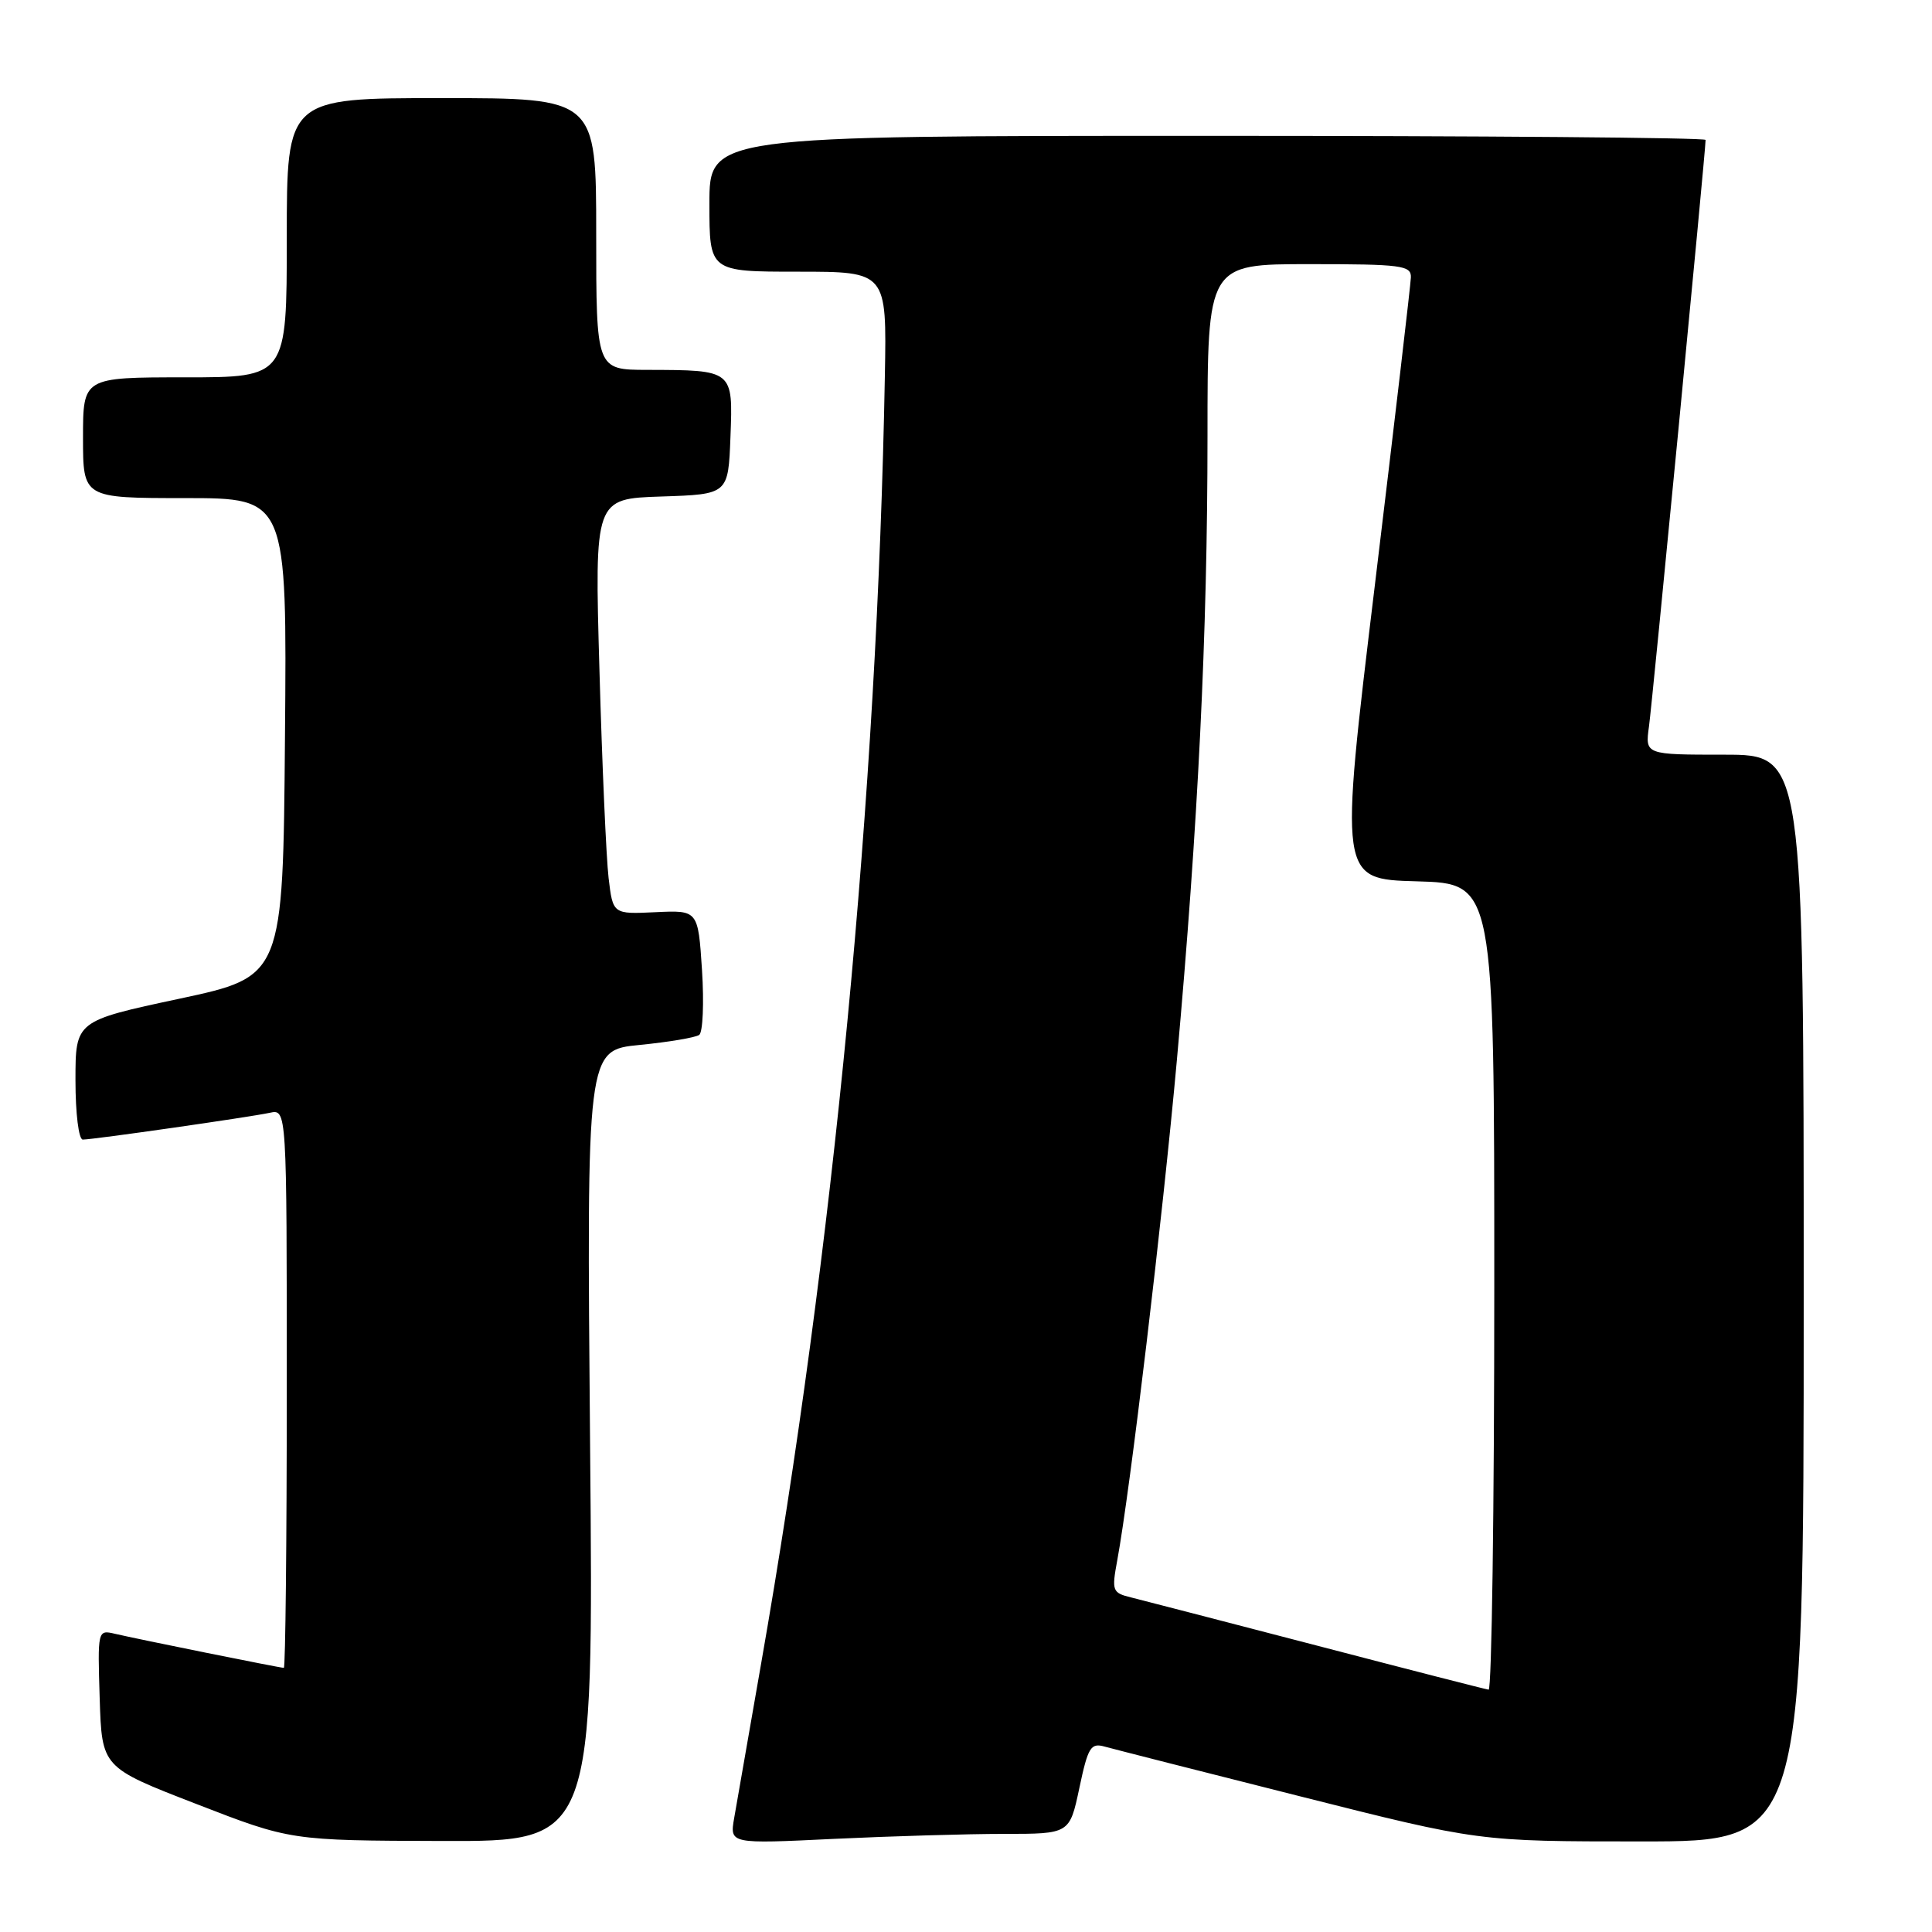 <?xml version="1.0" encoding="UTF-8" standalone="no"?>
<!DOCTYPE svg PUBLIC "-//W3C//DTD SVG 1.1//EN" "http://www.w3.org/Graphics/SVG/1.1/DTD/svg11.dtd" >
<svg xmlns="http://www.w3.org/2000/svg" xmlns:xlink="http://www.w3.org/1999/xlink" version="1.1" viewBox="0 0 256 256">
 <g >
 <path fill="currentColor"
d=" M 78.19 191.57 C 77.73 139.15 77.73 139.15 84.75 138.46 C 88.61 138.08 92.16 137.48 92.65 137.13 C 93.13 136.78 93.30 132.92 93.02 128.55 C 92.50 120.60 92.50 120.60 86.85 120.87 C 81.21 121.14 81.21 121.14 80.64 116.32 C 80.33 113.67 79.78 101.28 79.43 88.79 C 78.78 66.08 78.78 66.08 87.64 65.79 C 96.50 65.50 96.50 65.50 96.79 57.88 C 97.13 48.99 97.18 49.04 85.75 49.01 C 79.00 49.00 79.00 49.00 79.00 31.00 C 79.00 13.00 79.00 13.00 58.50 13.00 C 38.00 13.00 38.00 13.00 38.00 31.50 C 38.00 50.00 38.00 50.00 24.50 50.00 C 11.00 50.00 11.00 50.00 11.00 58.00 C 11.00 66.00 11.00 66.00 24.51 66.00 C 38.03 66.00 38.03 66.00 37.76 97.70 C 37.50 129.40 37.50 129.40 23.75 132.34 C 10.00 135.28 10.00 135.28 10.00 143.14 C 10.00 147.55 10.43 151.00 10.97 151.00 C 12.36 151.00 33.07 148.03 35.75 147.45 C 38.00 146.96 38.00 146.96 38.00 183.98 C 38.00 204.34 37.82 221.00 37.61 221.00 C 37.11 221.00 18.27 217.20 15.21 216.48 C 12.94 215.95 12.93 216.01 13.21 225.07 C 13.50 234.19 13.50 234.19 26.00 239.03 C 38.50 243.88 38.50 243.88 58.58 243.94 C 78.66 244.00 78.66 244.00 78.19 191.57 Z  M 133.02 243.00 C 141.73 243.00 141.73 243.00 143.02 236.92 C 144.17 231.48 144.53 230.91 146.40 231.44 C 147.56 231.76 159.17 234.72 172.22 238.01 C 195.94 244.00 195.94 244.00 217.47 244.00 C 239.00 244.00 239.00 244.00 239.00 172.00 C 239.00 100.00 239.00 100.00 228.49 100.00 C 217.98 100.00 217.98 100.00 218.50 96.25 C 218.95 93.00 226.00 20.00 226.00 18.54 C 226.00 18.24 196.30 18.00 160.00 18.00 C 94.00 18.00 94.00 18.00 94.00 27.00 C 94.00 36.00 94.00 36.00 105.75 36.00 C 117.50 36.00 117.50 36.00 117.25 49.75 C 116.24 105.43 110.47 165.53 100.85 220.45 C 99.21 229.83 97.60 239.04 97.28 240.91 C 96.69 244.33 96.69 244.33 110.50 243.66 C 118.10 243.30 128.23 243.00 133.02 243.00 Z  M 174.50 218.05 C 162.40 214.90 151.32 212.03 149.88 211.67 C 147.39 211.06 147.29 210.81 148.04 206.76 C 149.74 197.58 154.05 161.40 155.94 140.50 C 158.75 109.35 160.00 84.03 160.00 57.75 C 160.00 35.00 160.00 35.00 173.50 35.00 C 185.71 35.00 187.00 35.17 186.95 36.75 C 186.92 37.71 184.77 56.05 182.18 77.50 C 177.46 116.50 177.46 116.50 187.73 116.78 C 198.00 117.07 198.00 117.07 198.00 170.53 C 198.00 199.94 197.66 223.95 197.25 223.89 C 196.84 223.84 186.60 221.21 174.50 218.05 Z "/>
</g>
</svg>